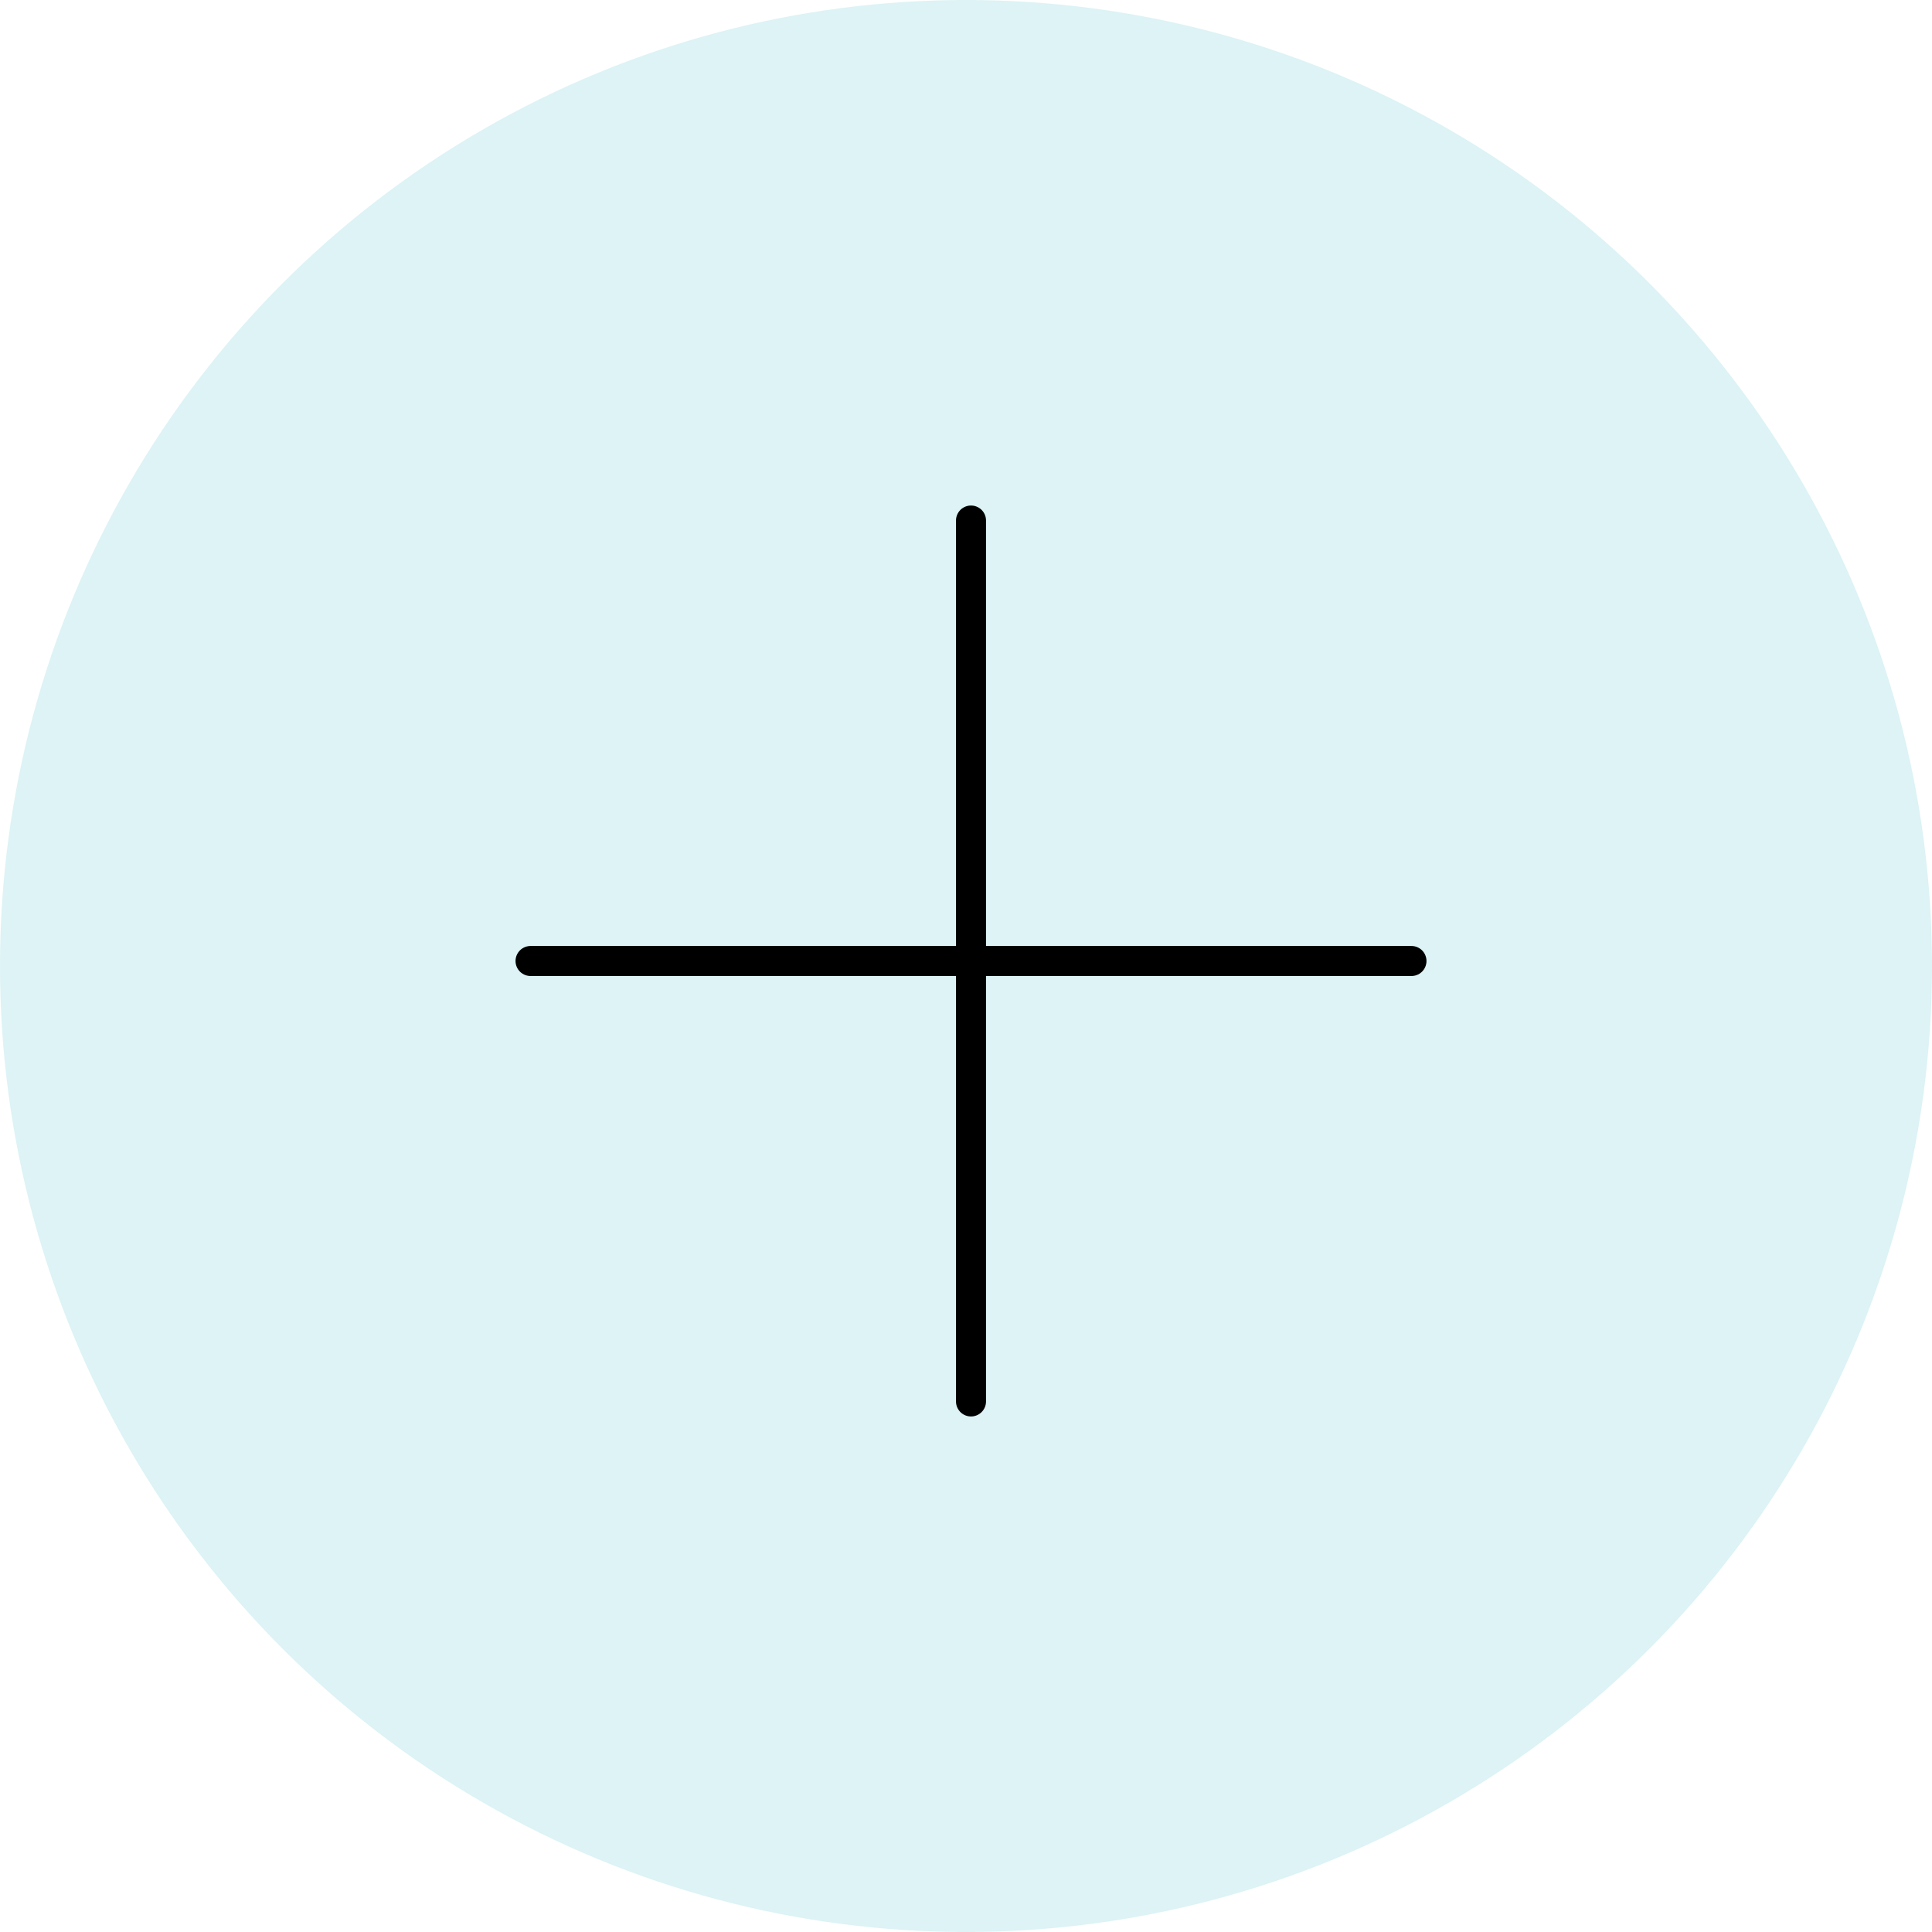 <svg width="193" height="193" viewBox="0 0 193 193" fill="none" xmlns="http://www.w3.org/2000/svg">
<circle opacity="0.2" cx="96.5" cy="96.5" r="96.5" fill="#56C5D0"/>
<path d="M97 52L97 140" stroke="black" stroke-width="3" stroke-linecap="round"/>
<path d="M53 96L141 96" stroke="black" stroke-width="3" stroke-linecap="round"/>
</svg>
